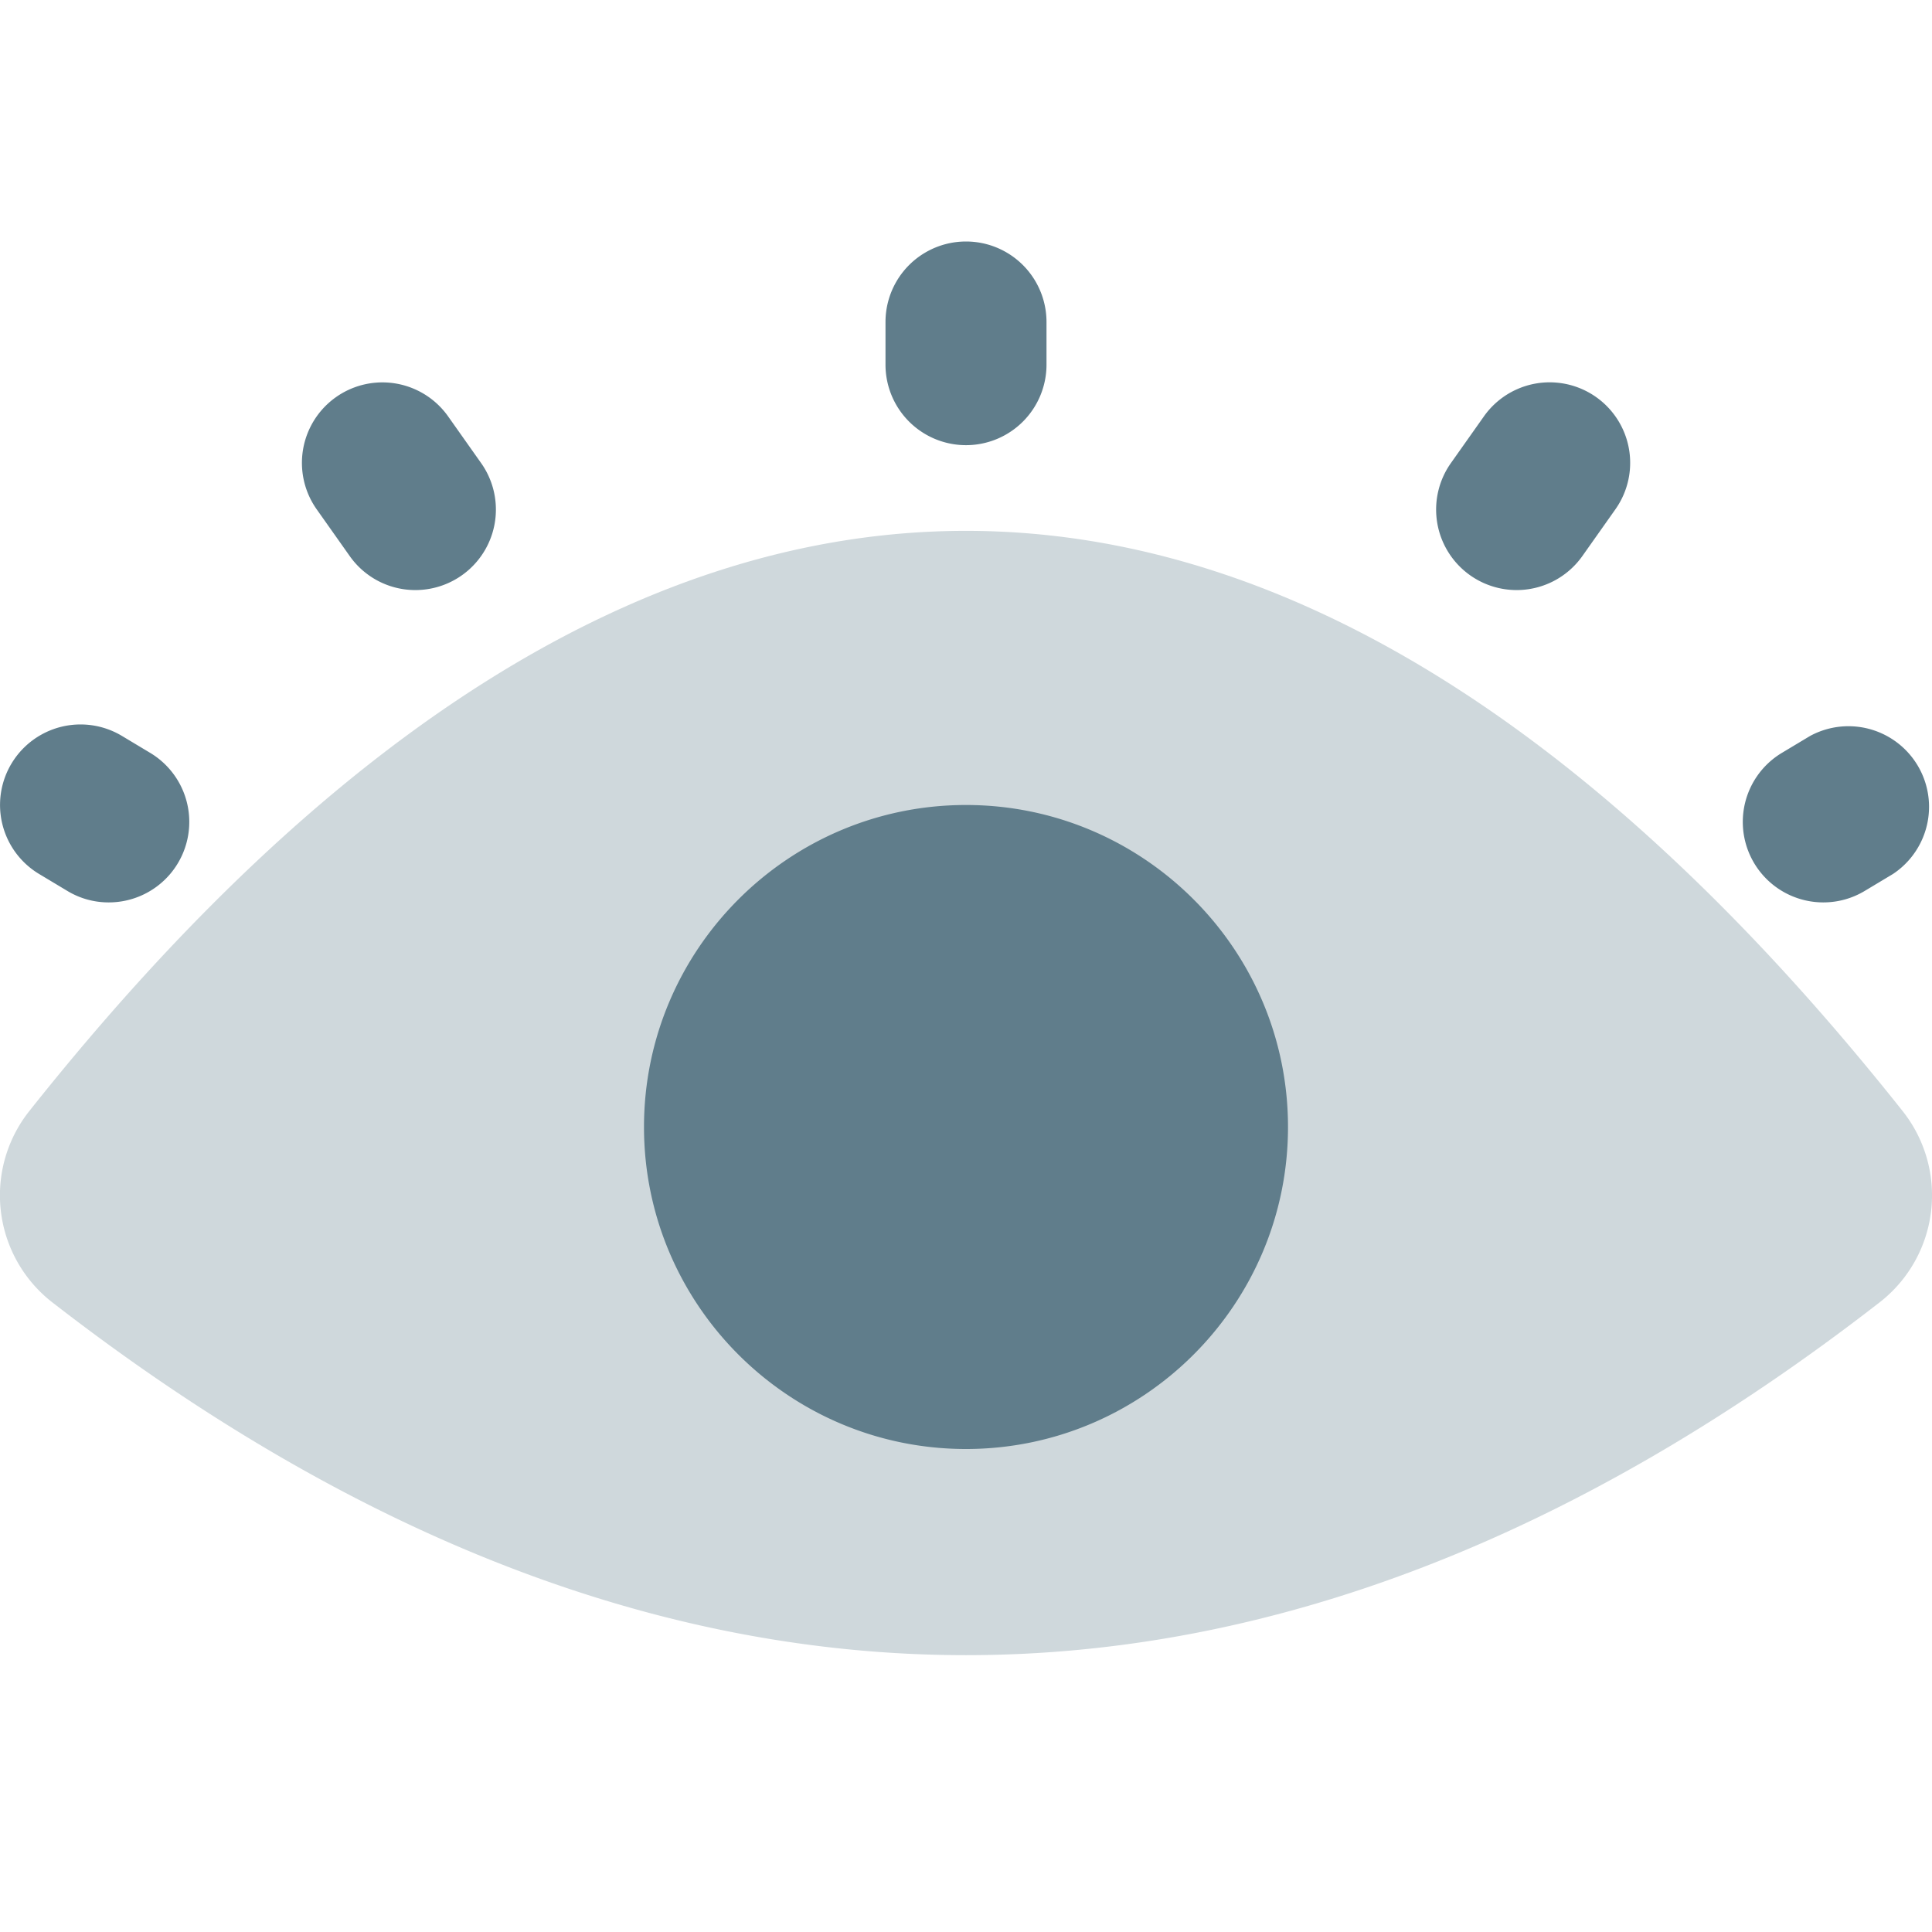 <svg xmlns="http://www.w3.org/2000/svg" xml:space="preserve" width="24" height="24"><path fill="#CFD8DC" d="M12 20.561c-3.79 0-7.58-1.459-11.343-4.377a1.684 1.684 0 0 1-.293-2.382c7.63-9.61 15.642-9.61 23.271 0a1.683 1.683 0 0 1-.293 2.382C19.58 19.102 15.79 20.561 12 20.561z"/><path fill="#607D8B" d="M12 18c-2.206 0-4-1.794-4-4s1.794-4 4-4 4 1.794 4 4-1.794 4-4 4zM12 5.53a1 1 0 0 1-1-1V4a1 1 0 0 1 2 0v.53a1 1 0 0 1-1 1zM5.161 7.33a.996.996 0 0 1-.817-.423l-.41-.58a.999.999 0 1 1 1.633-1.154l.41.58a1 1 0 0 1-.816 1.577zM18.839 7.33a1 1 0 0 1-.815-1.578l.41-.58a1 1 0 1 1 1.633 1.155l-.41.58a1 1 0 0 1-.818.423zM1.349 11.21a.988.988 0 0 1-.513-.143l-.35-.21a1 1 0 1 1 1.029-1.715l.35.21a1 1 0 0 1-.516 1.858zM22.651 11.21a1 1 0 0 1-.515-1.858l.35-.21a1.001 1.001 0 0 1 1.029 1.715l-.35.21a.997.997 0 0 1-.514.143z"/></svg>